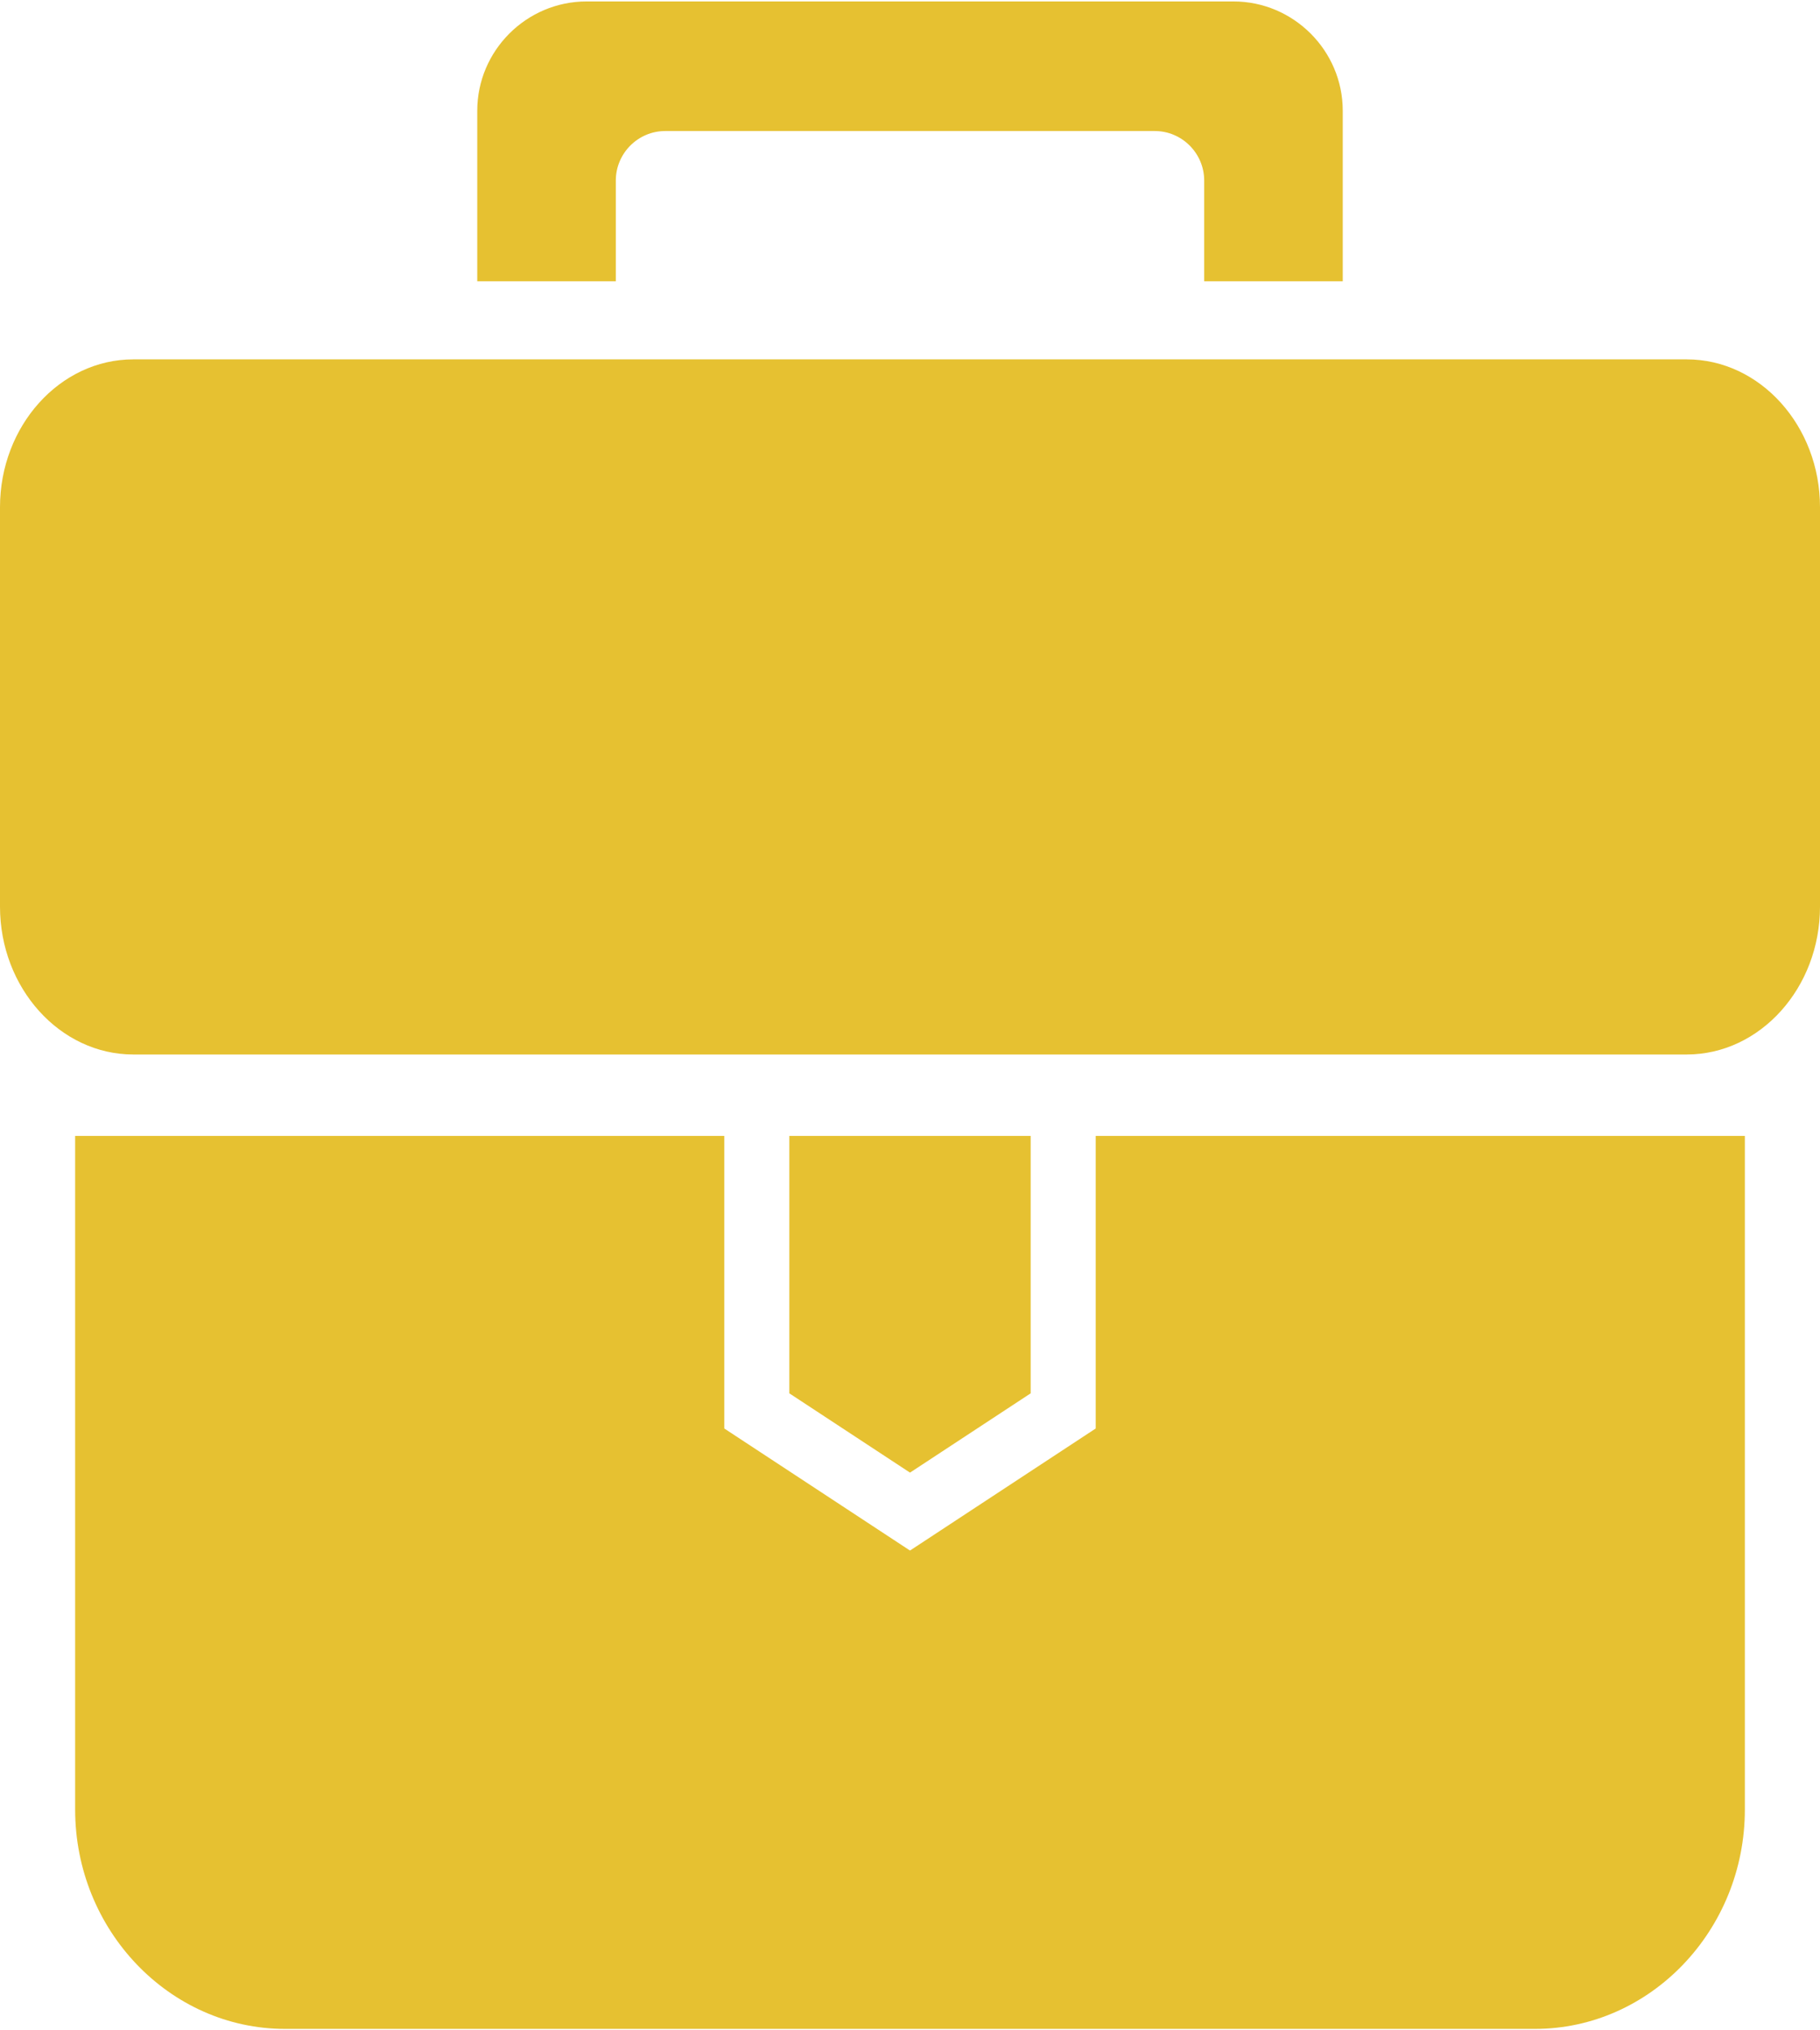 <?xml version="1.0" ?><!DOCTYPE svg  PUBLIC '-//W3C//DTD SVG 1.0//EN'  'http://www.w3.org/TR/2001/REC-SVG-20010904/DTD/svg10.dtd'><svg height="116px" style="shape-rendering:geometricPrecision; text-rendering:geometricPrecision; image-rendering:optimizeQuality; fill-rule:evenodd; clip-rule:evenodd" version="1.0" viewBox="0 0 19834 22091" width="104px" xml:space="preserve" xmlns="http://www.w3.org/2000/svg" xmlns:xlink="http://www.w3.org/1999/xlink"><defs><style type="text/css">
   <![CDATA[
    .fil0 {fill:#E6C131}
   ]]>
  </style></defs><g id="Layer_x0020_1"><path class="fil0" d="M1452 3900l16930 0c799,0 1452,725 1452,1611l0 4352c0,886 -653,1611 -1452,1611l-6641 0 -3648 0 -6641 0c-799,0 -1452,-725 -1452,-1611l0 -4352c0,-886 653,-1611 1452,-1611zm17563 8461l0 7341c0,1313 -1029,2389 -2287,2389l-13622 0c-1258,0 -2287,-1076 -2287,-2389l0 -7341 7074 0 0 3188 2024 1330 2024 -1330 0 -3188 7074 0zm-10413 0l0 2805 1315 864 1315 -864 0 -2805 -2630 0zm-2210 -12361l7050 0c655,0 1191,536 1191,1191l0 1858 -1510 0 0 -1098c0,-296 -242,-539 -538,-539l-5336 0c-296,0 -538,243 -538,539l0 1098 -1510 0 0 -1858c0,-655 536,-1191 1191,-1191z"/></g></svg>